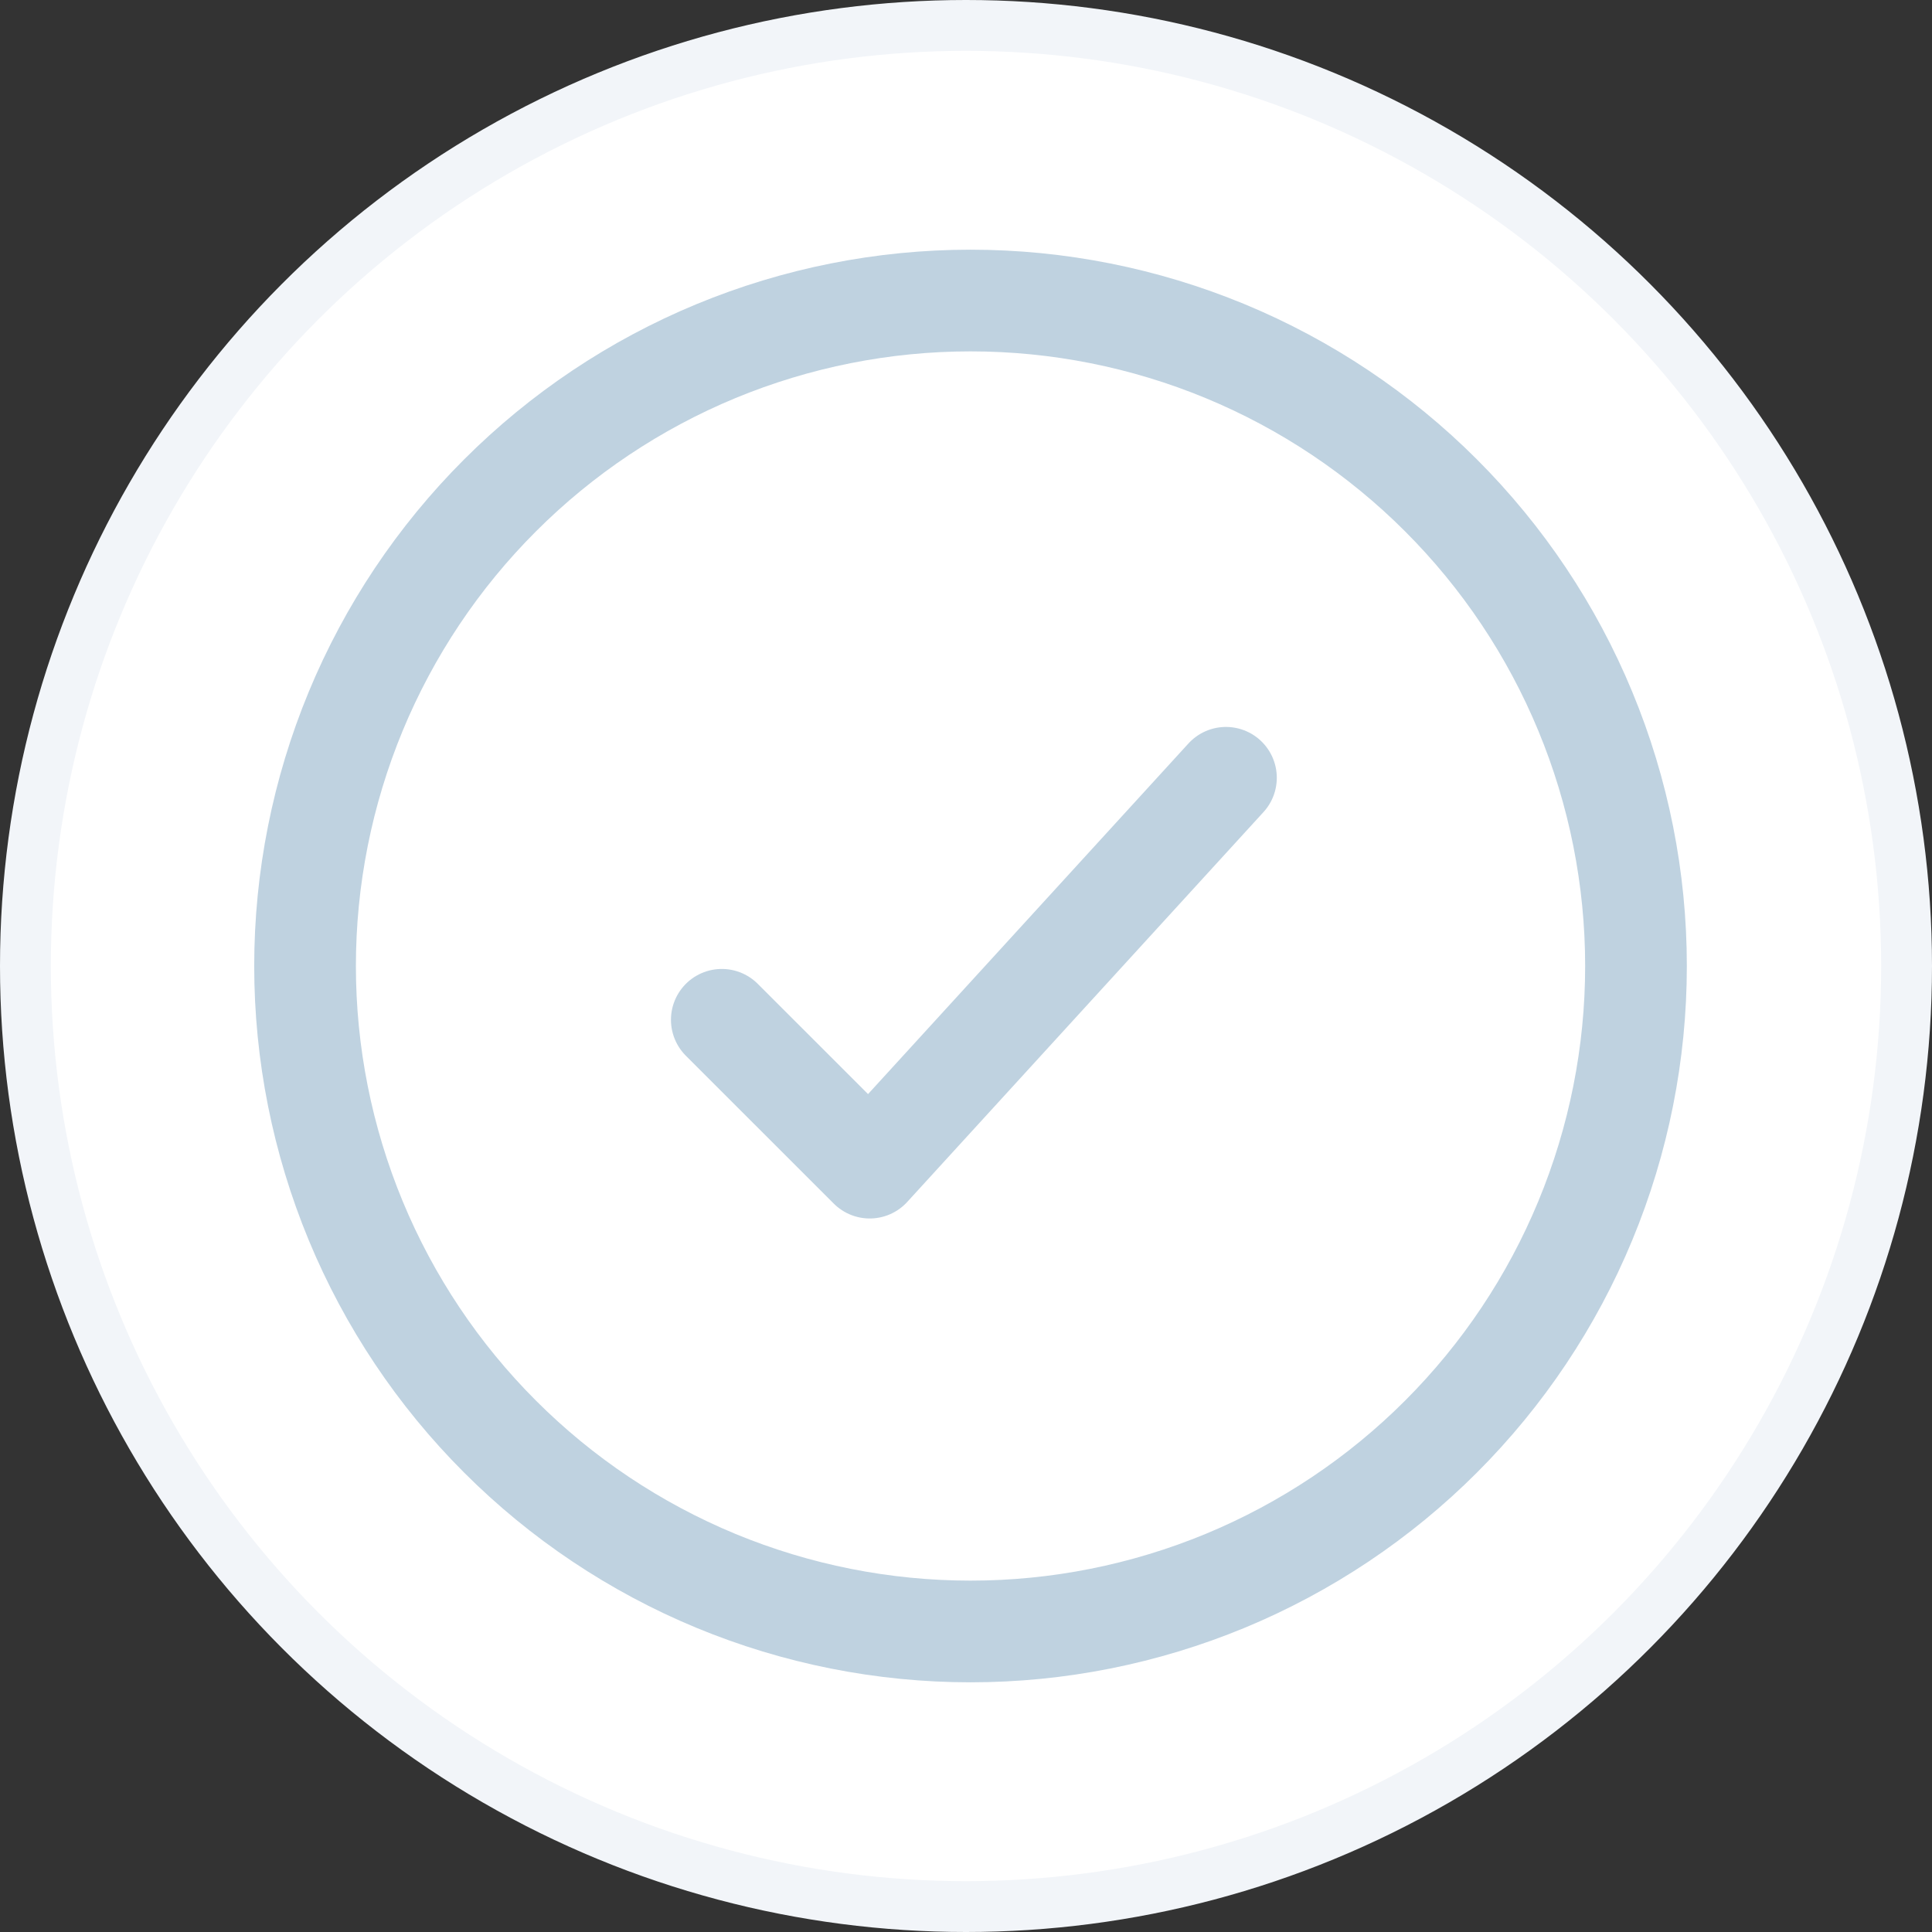 <svg
  width="38"
  height="38"
  viewBox="0 0 38 38"
  fill="none"
  xmlns="http://www.w3.org/2000/svg"
>
  <rect x="0" y="0" width="38" height="38" fill="#333333" stroke="none"/>
  <circle
    cx="19"
    cy="19"
    r="18.5"
    fill="white"
    stroke="#F2F5F9"
  />
  <path
    d="M6 19C6 20.719 6.339 22.421 6.996 24.009C7.654 25.597 8.618 27.04 9.834 28.255C11.049 29.471 12.492 30.435 14.08 31.093C15.668 31.75 17.37 32.089 19.089 32.089C20.808 32.089 22.51 31.75 24.098 31.093C25.686 30.435 27.129 29.471 28.344 28.255C29.559 27.04 30.524 25.597 31.181 24.009C31.839 22.421 32.178 20.719 32.178 19C32.178 17.281 31.839 15.579 31.181 13.991C30.524 12.403 29.559 10.96 28.344 9.745C27.129 8.529 25.686 7.565 24.098 6.907C22.51 6.25 20.808 5.911 19.089 5.911C17.37 5.911 15.668 6.25 14.08 6.907C12.492 7.565 11.049 8.529 9.834 9.745C8.618 10.96 7.654 12.403 6.996 13.991C6.339 15.579 6 17.281 6 19Z"
    fill="white"
    stroke="#BFD2E0"
    stroke-width="2"
    stroke-linecap="round"
    stroke-linejoin="round"
  />
  <path
    d="M14.197 20.058L17.106 22.966L24.113 15.298"
    stroke="#BFD2E0"
    stroke-width="2"
    stroke-linecap="round"
    stroke-linejoin="round"
  />
</svg>